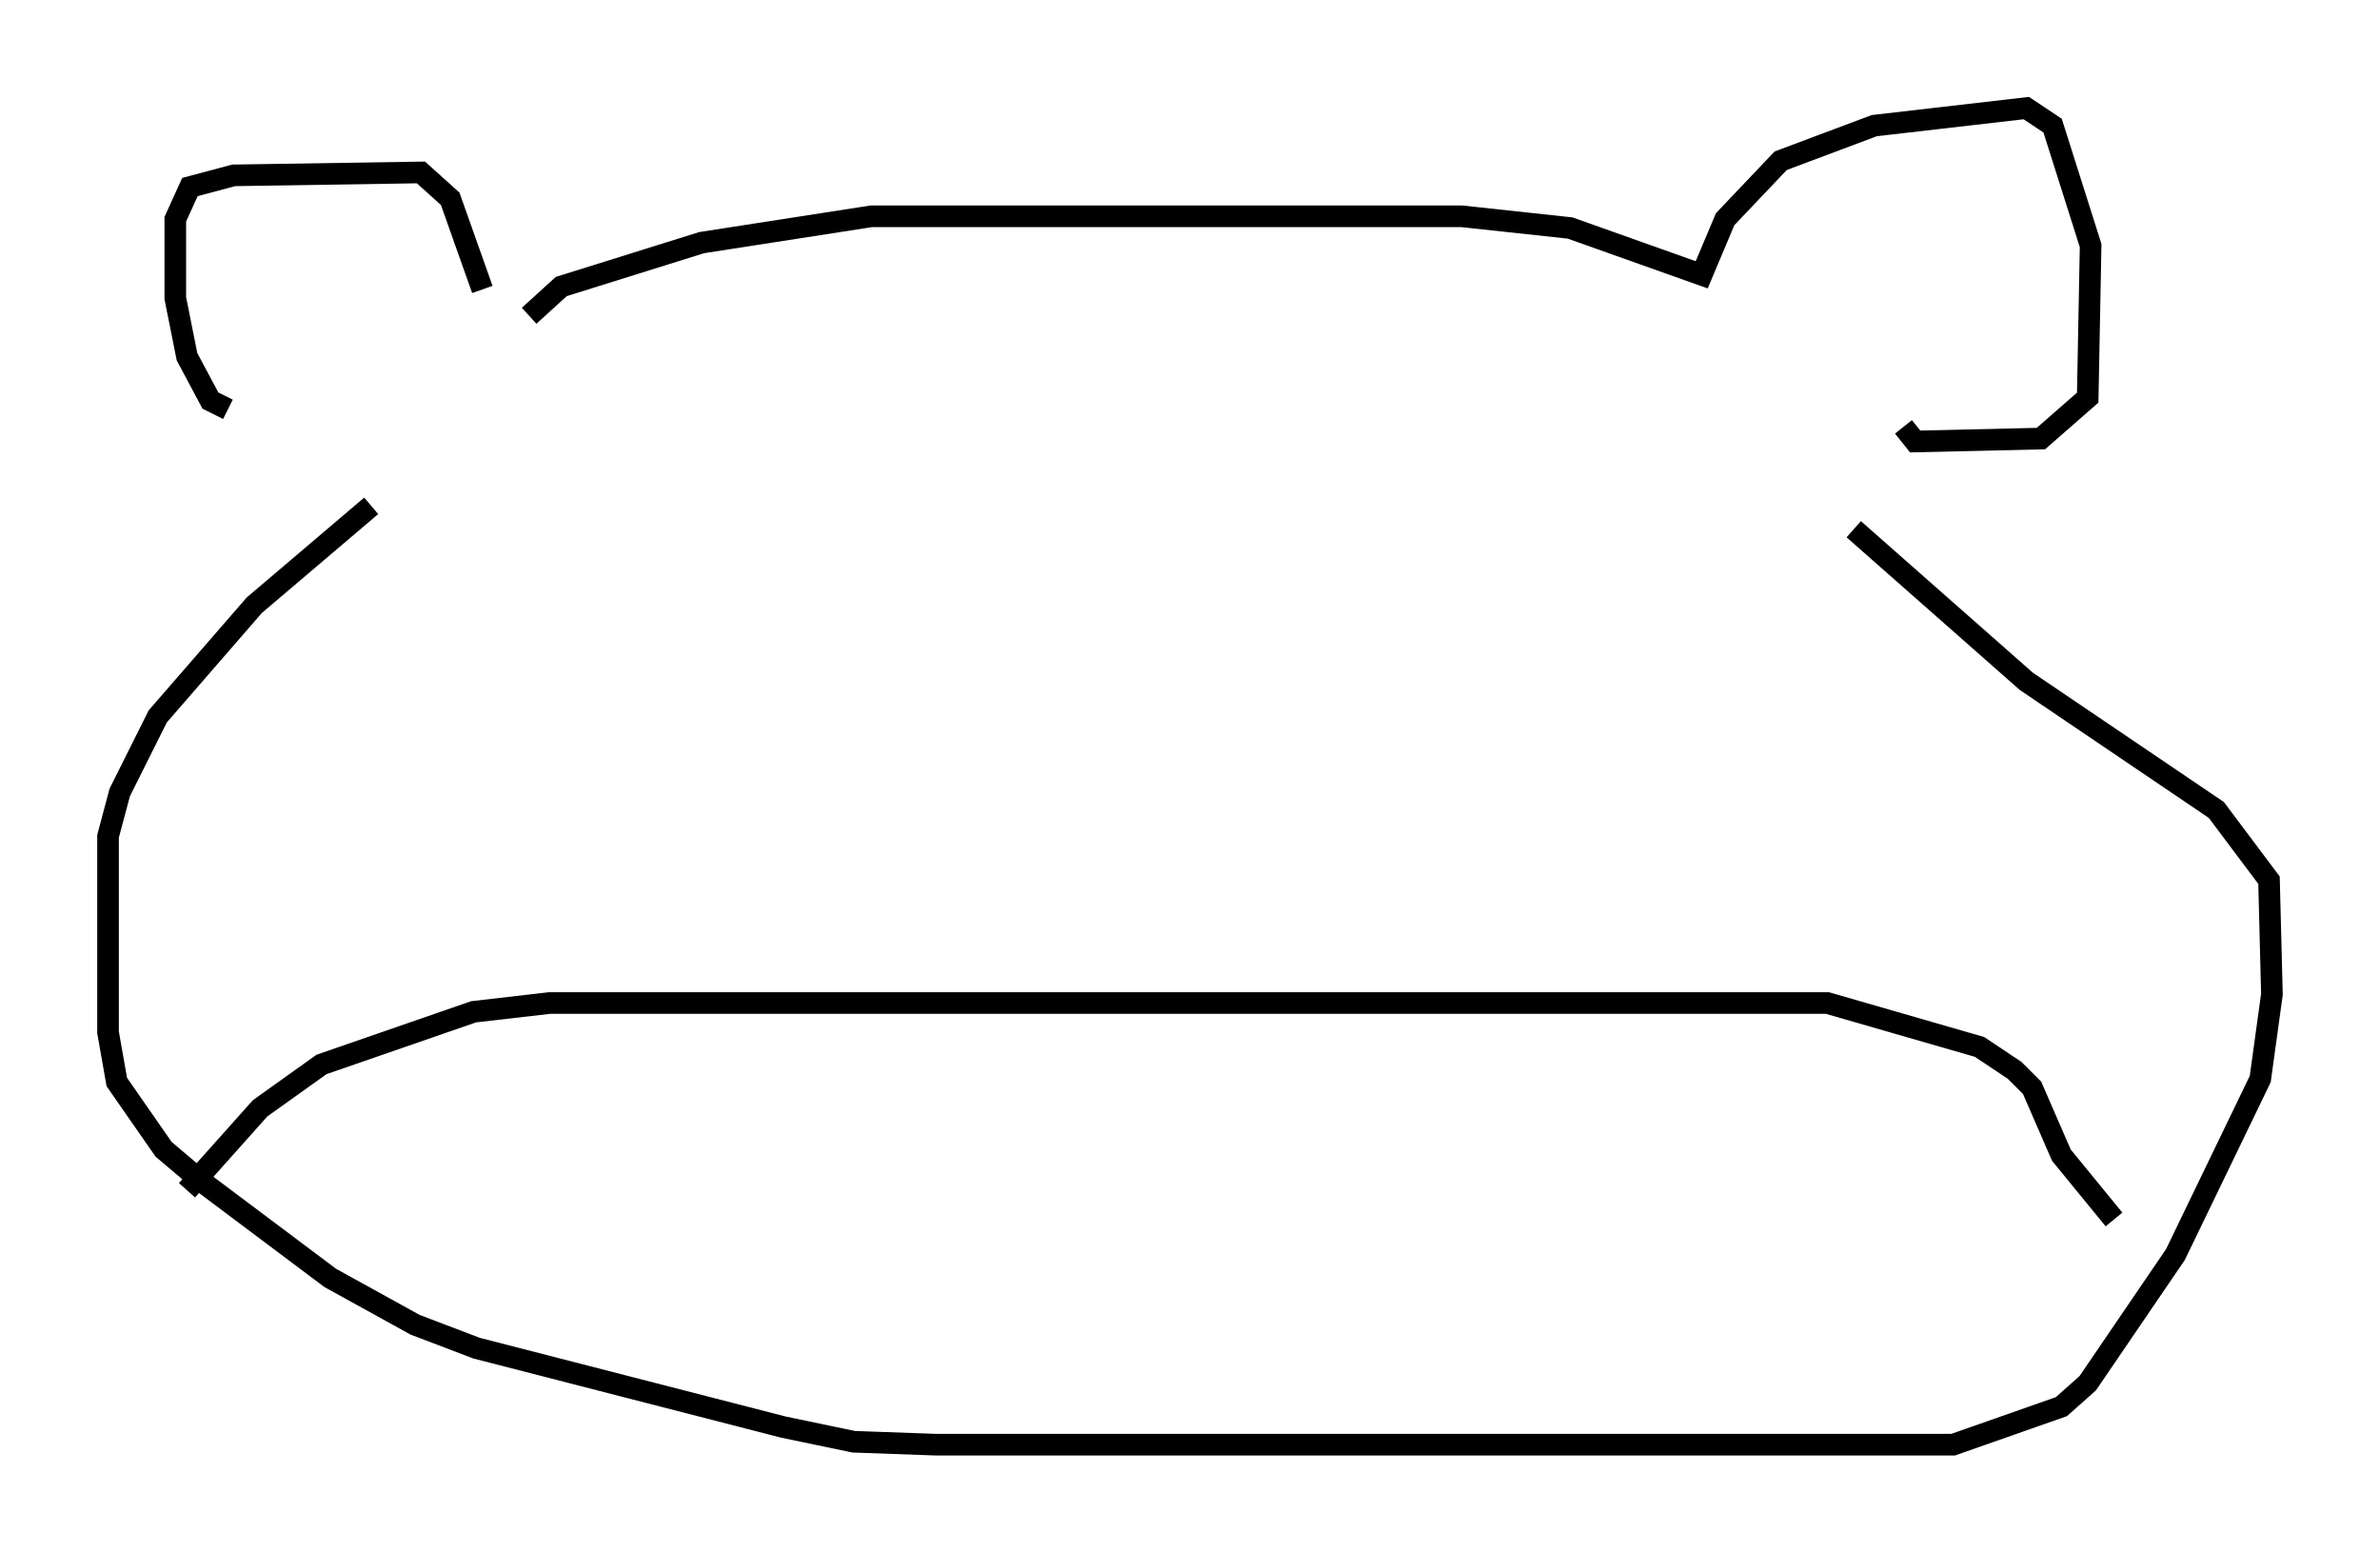 <?xml version="1.0" encoding="utf-8" ?>
<svg baseProfile="full" height="71.84" version="1.1" width="110.134" xmlns="http://www.w3.org/2000/svg" xmlns:ev="http://www.w3.org/2001/xml-events" xmlns:xlink="http://www.w3.org/1999/xlink"><defs /><rect fill="white" height="71.84" width="110.134" x="0" y="0" /><path d="M16.096, 18.938 m-5.548, 0.0 l-0.812, -0.406 -1.083, -2.03 l-0.541, -2.706 0.0, -3.654 l0.677, -1.488 2.03, -0.541 l8.66, -0.135 1.353, 1.218 l1.488, 4.195 m2.165, 1.218 l1.488, -1.353 6.495, -2.03 l7.848, -1.218 27.334, 0.0 l5.007, 0.541 6.089, 2.165 l1.083, -2.571 2.571, -2.706 l4.33, -1.624 7.036, -0.812 l1.218, 0.812 1.759, 5.548 l-0.135, 7.036 -2.165, 1.894 l-5.819, 0.135 -0.541, -0.677 m-70.906, 3.654 l-5.413, 4.601 -4.465, 5.142 l-1.759, 3.518 -0.541, 2.03 l0.0, 9.066 0.406, 2.3 l2.165, 3.112 1.759, 1.488 l5.954, 4.465 3.924, 2.165 l2.842, 1.083 14.208, 3.654 l3.248, 0.677 3.789, 0.135 l47.09, 0.0 5.007, -1.759 l1.218, -1.083 4.059, -5.954 l3.924, -8.119 0.541, -3.924 l-0.135, -5.277 -2.436, -3.248 l-8.796, -5.954 -7.984, -7.036 m-77.13, 30.582 l3.383, -3.789 2.842, -2.03 l7.036, -2.436 3.518, -0.406 l59.133, 0.0 7.036, 2.03 l1.624, 1.083 0.812, 0.812 l1.353, 3.112 2.436, 2.977 " fill="none" stroke="black" stroke-width="1" /></svg>